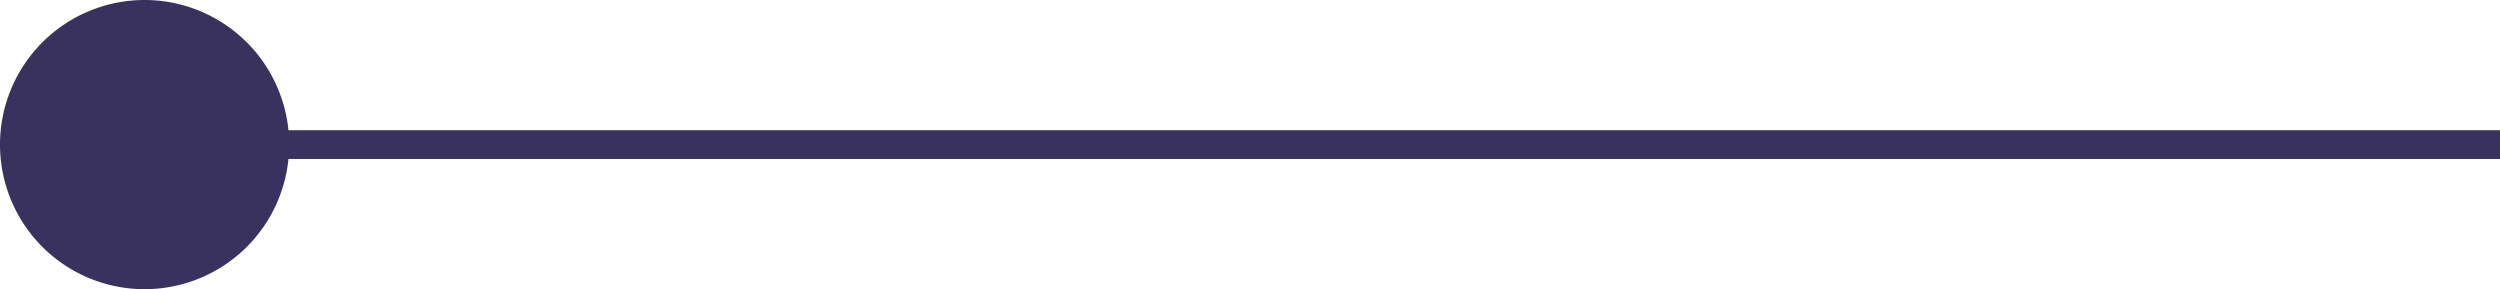 <svg xmlns="http://www.w3.org/2000/svg" width="71.718" height="8.295" viewBox="0 0 71.718 8.295">
  <g id="pin6" transform="translate(-34.849 -182.9)">
    <line id="Line_19" data-name="Line 19" x2="67.572" transform="translate(38.995 187.048)" fill="none" stroke="#3a325e" stroke-miterlimit="10" stroke-width="0.825"/>
    <path id="Path_50583" data-name="Path 50583" d="M207.714,332.911a4.148,4.148,0,1,1-4.148-4.146A4.15,4.15,0,0,1,207.714,332.911Z" transform="translate(-164.569 -145.865)" fill="#3a325e"/>
  </g>
</svg>

